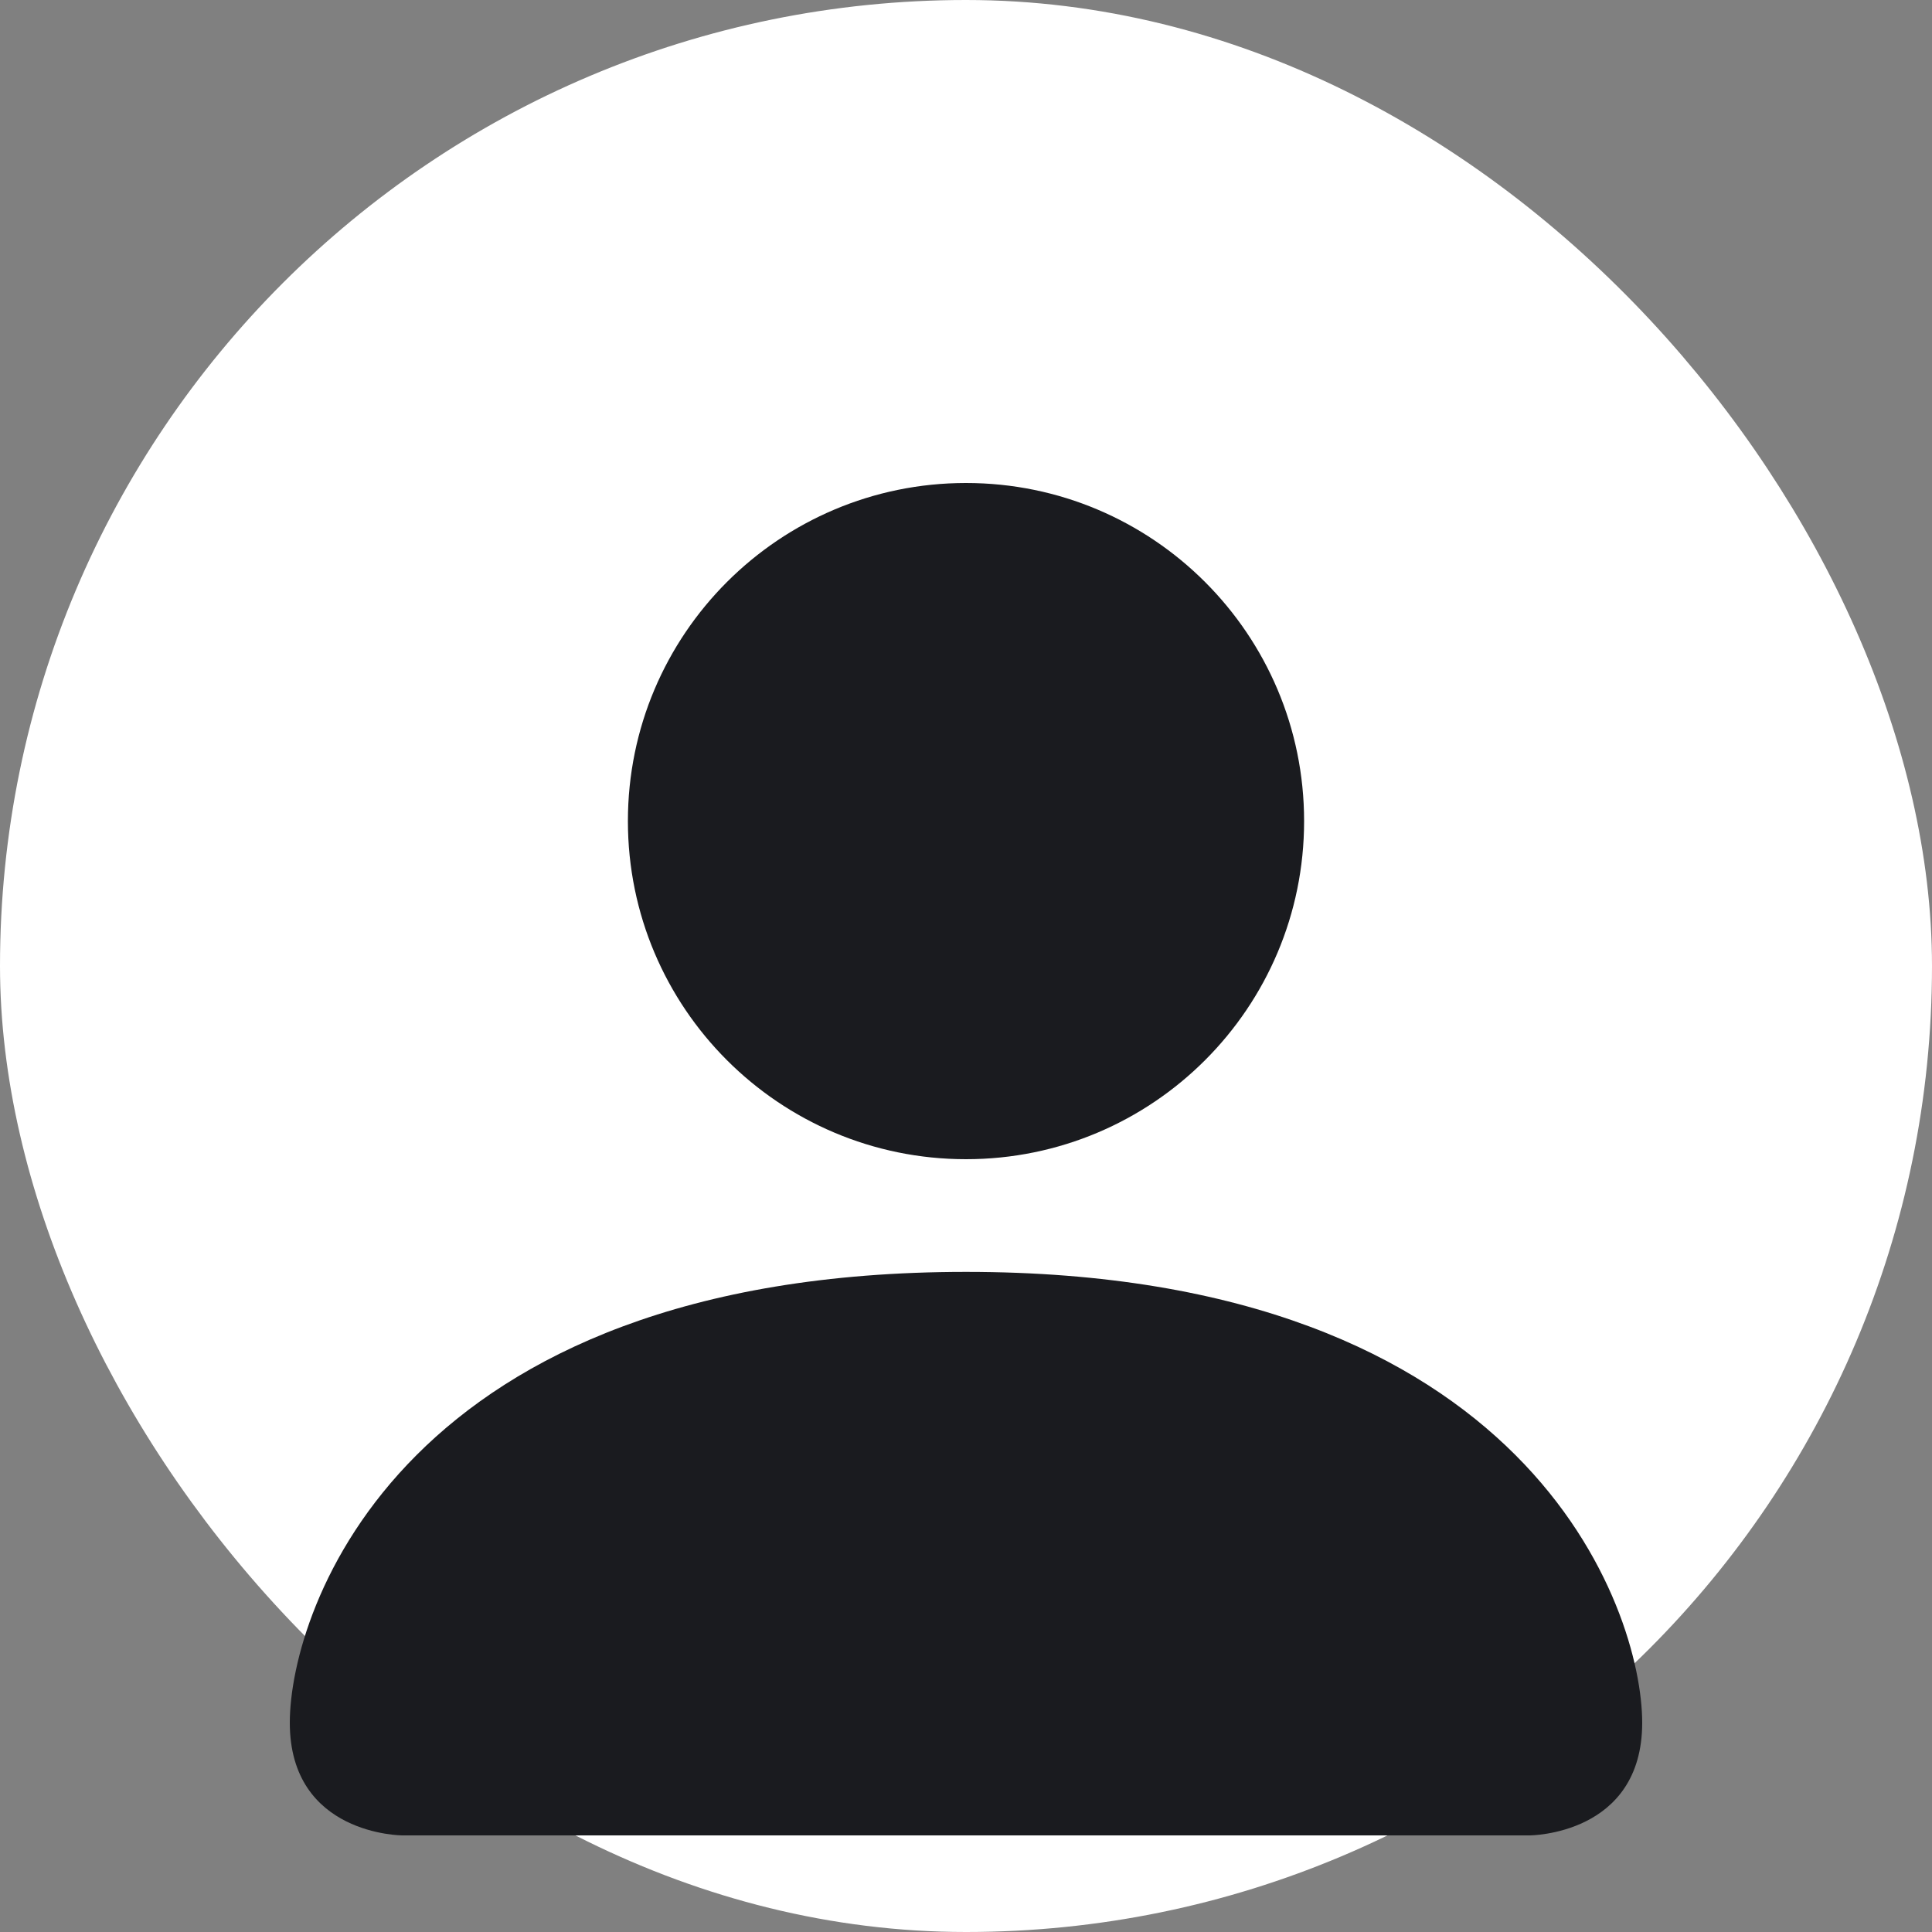 <svg width="40" height="40" viewBox="0 0 40 40" fill="none" xmlns="http://www.w3.org/2000/svg">
<rect x="0" y="0" width="40" height="40" fill="#808080" stroke="none"/>
<rect x="1" y="1" width="38" height="38" rx="19" fill="white"/>
<rect x="1" y="1" width="38" height="38" rx="19" stroke="white" stroke-width="2"/>
<path d="M8.333 38C8.333 38 6 38 6 35.667C6 33.333 8.333 26.333 20 26.333C31.667 26.333 34 33.333 34 35.667C34 38 31.667 38 31.667 38H8.333Z" fill="#1A1B1F"/>
<path d="M20 24C23.866 24 27 20.866 27 17C27 13.134 23.866 10 20 10C16.134 10 13 13.134 13 17C13 20.866 16.134 24 20 24Z" fill="#1A1B1F"/>
</svg>
